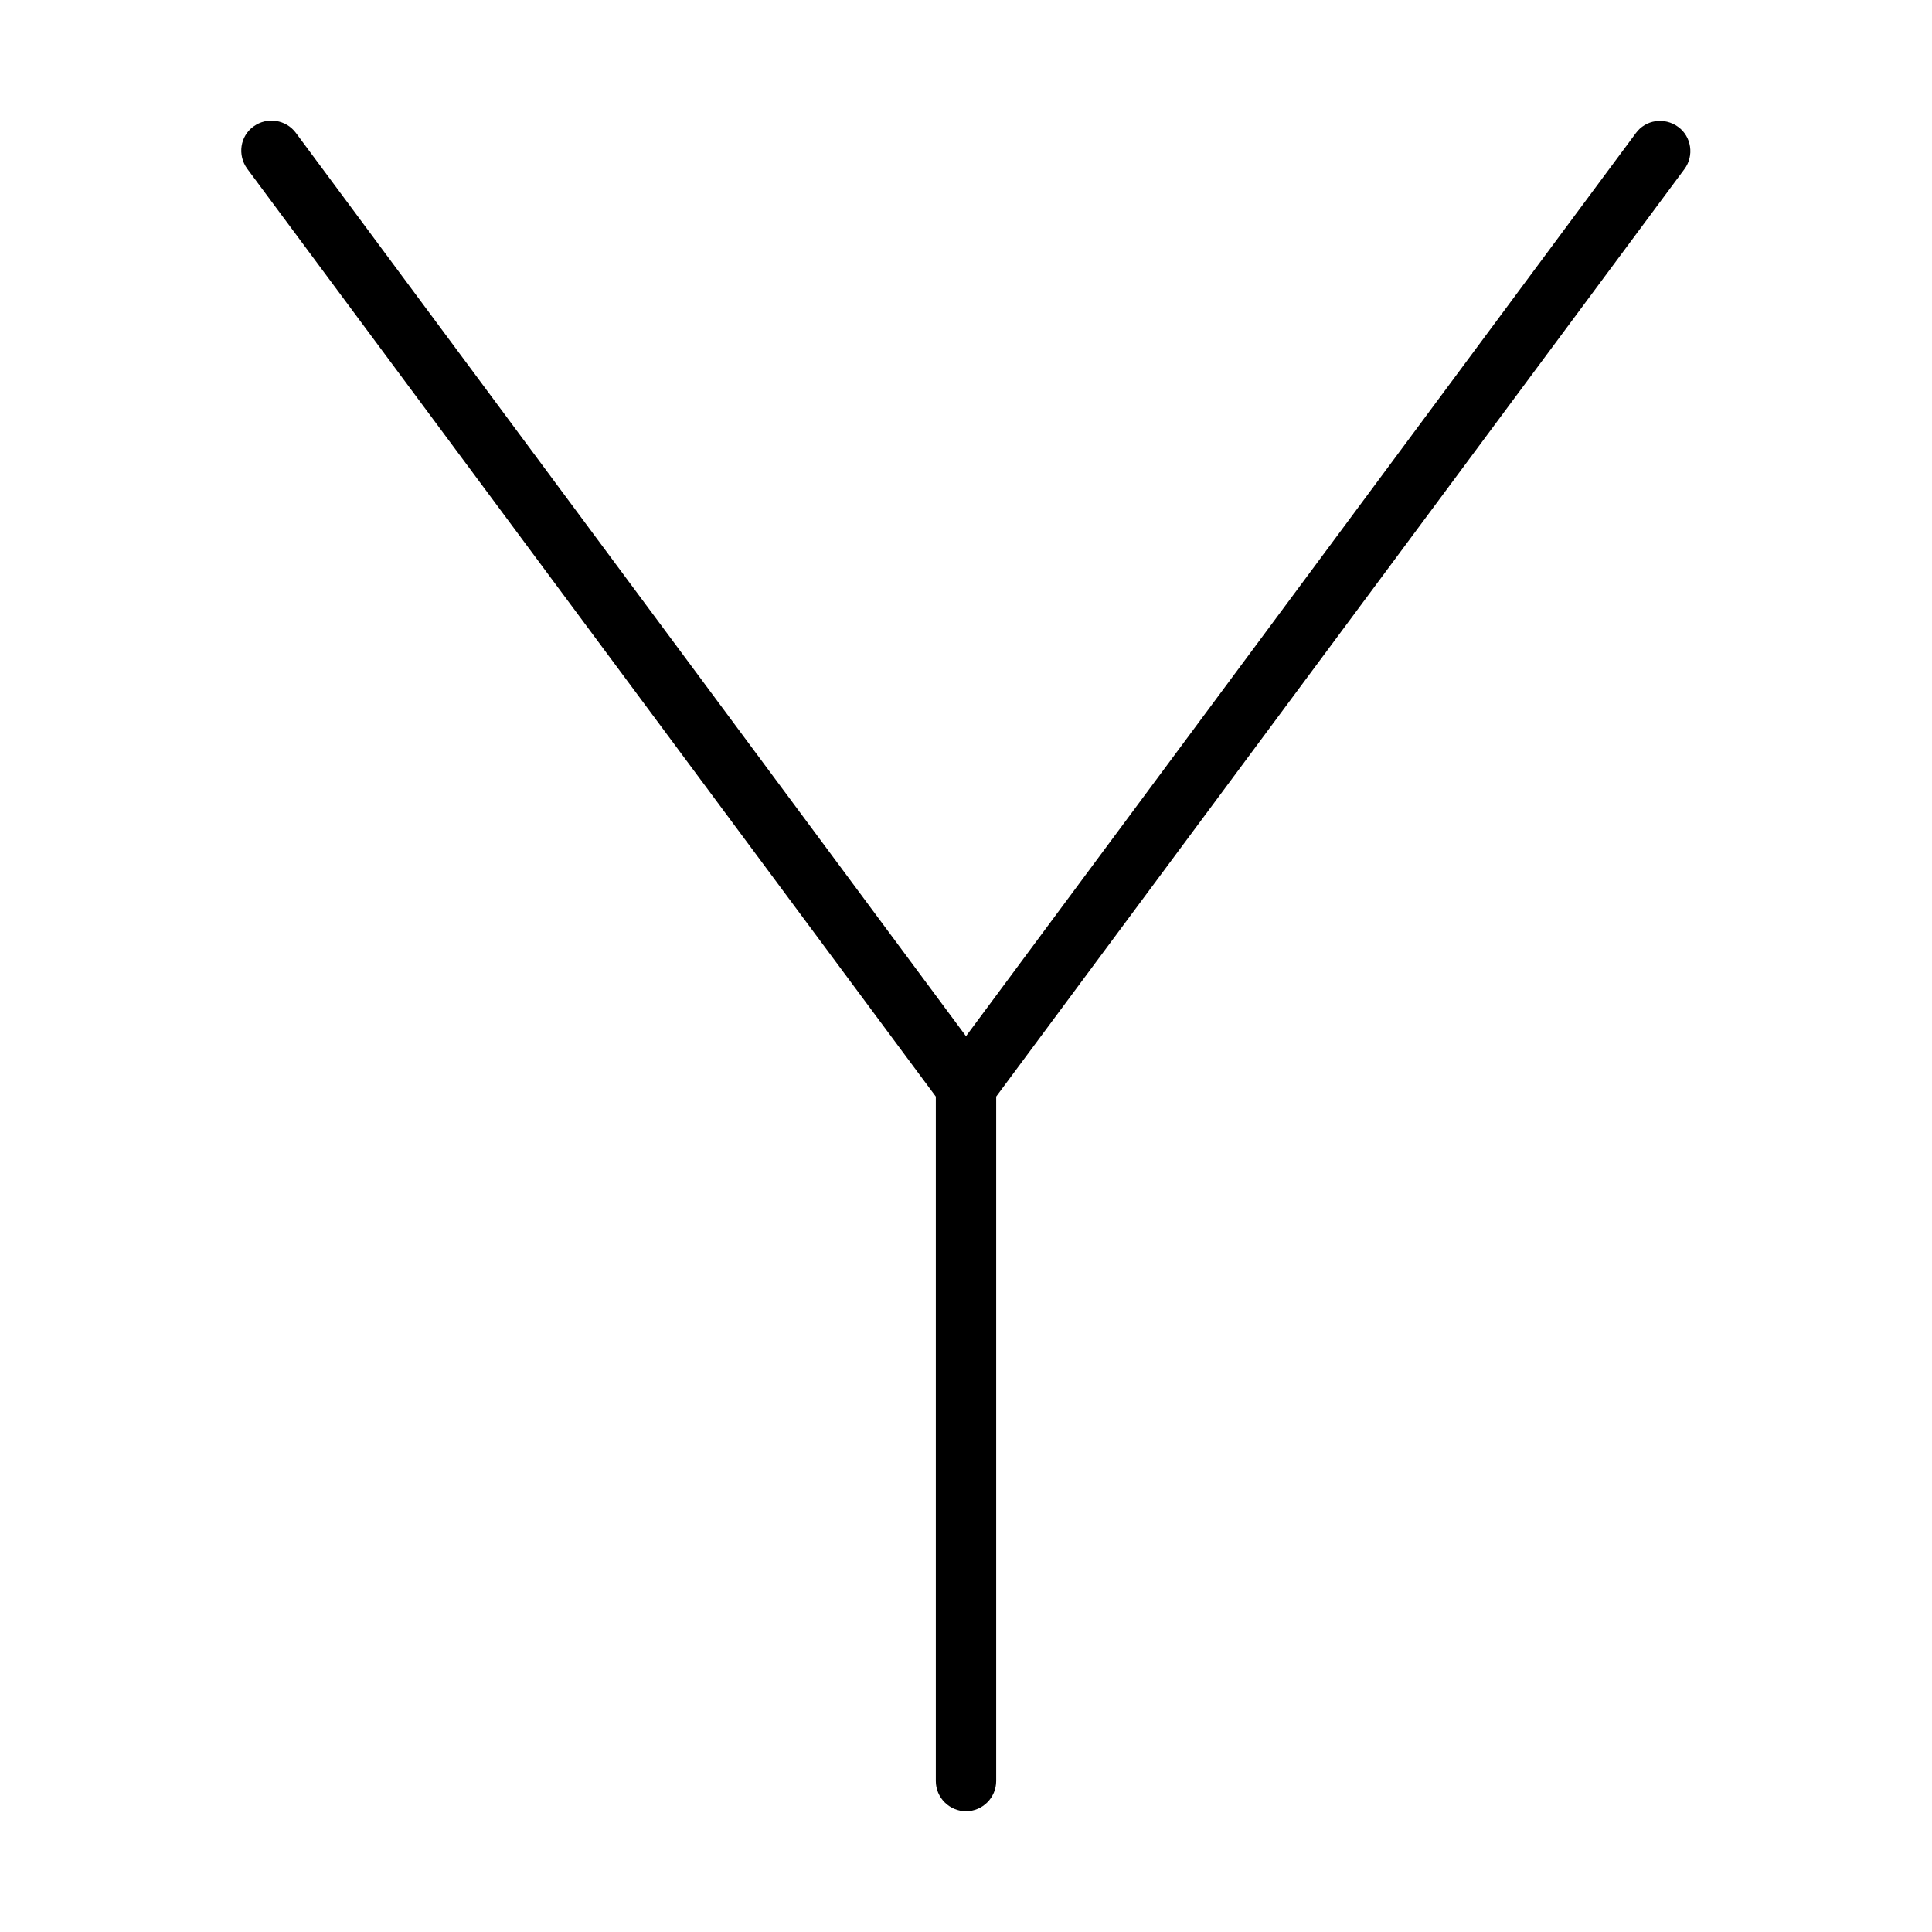 <svg xmlns="http://www.w3.org/2000/svg" width="24" height="24" viewBox="0 0 384 512"><path d="M14.4 35.2c-2.6-3.5-7.6-4.3-11.2-1.7s-4.3 7.6-1.7 11.2L184 290.6 184 472c0 4.4 3.6 8 8 8s8-3.6 8-8l0-181.4L382.4 44.8c2.6-3.5 1.9-8.6-1.7-11.2s-8.6-1.9-11.2 1.7L192 274.6 14.4 35.2z"/></svg>